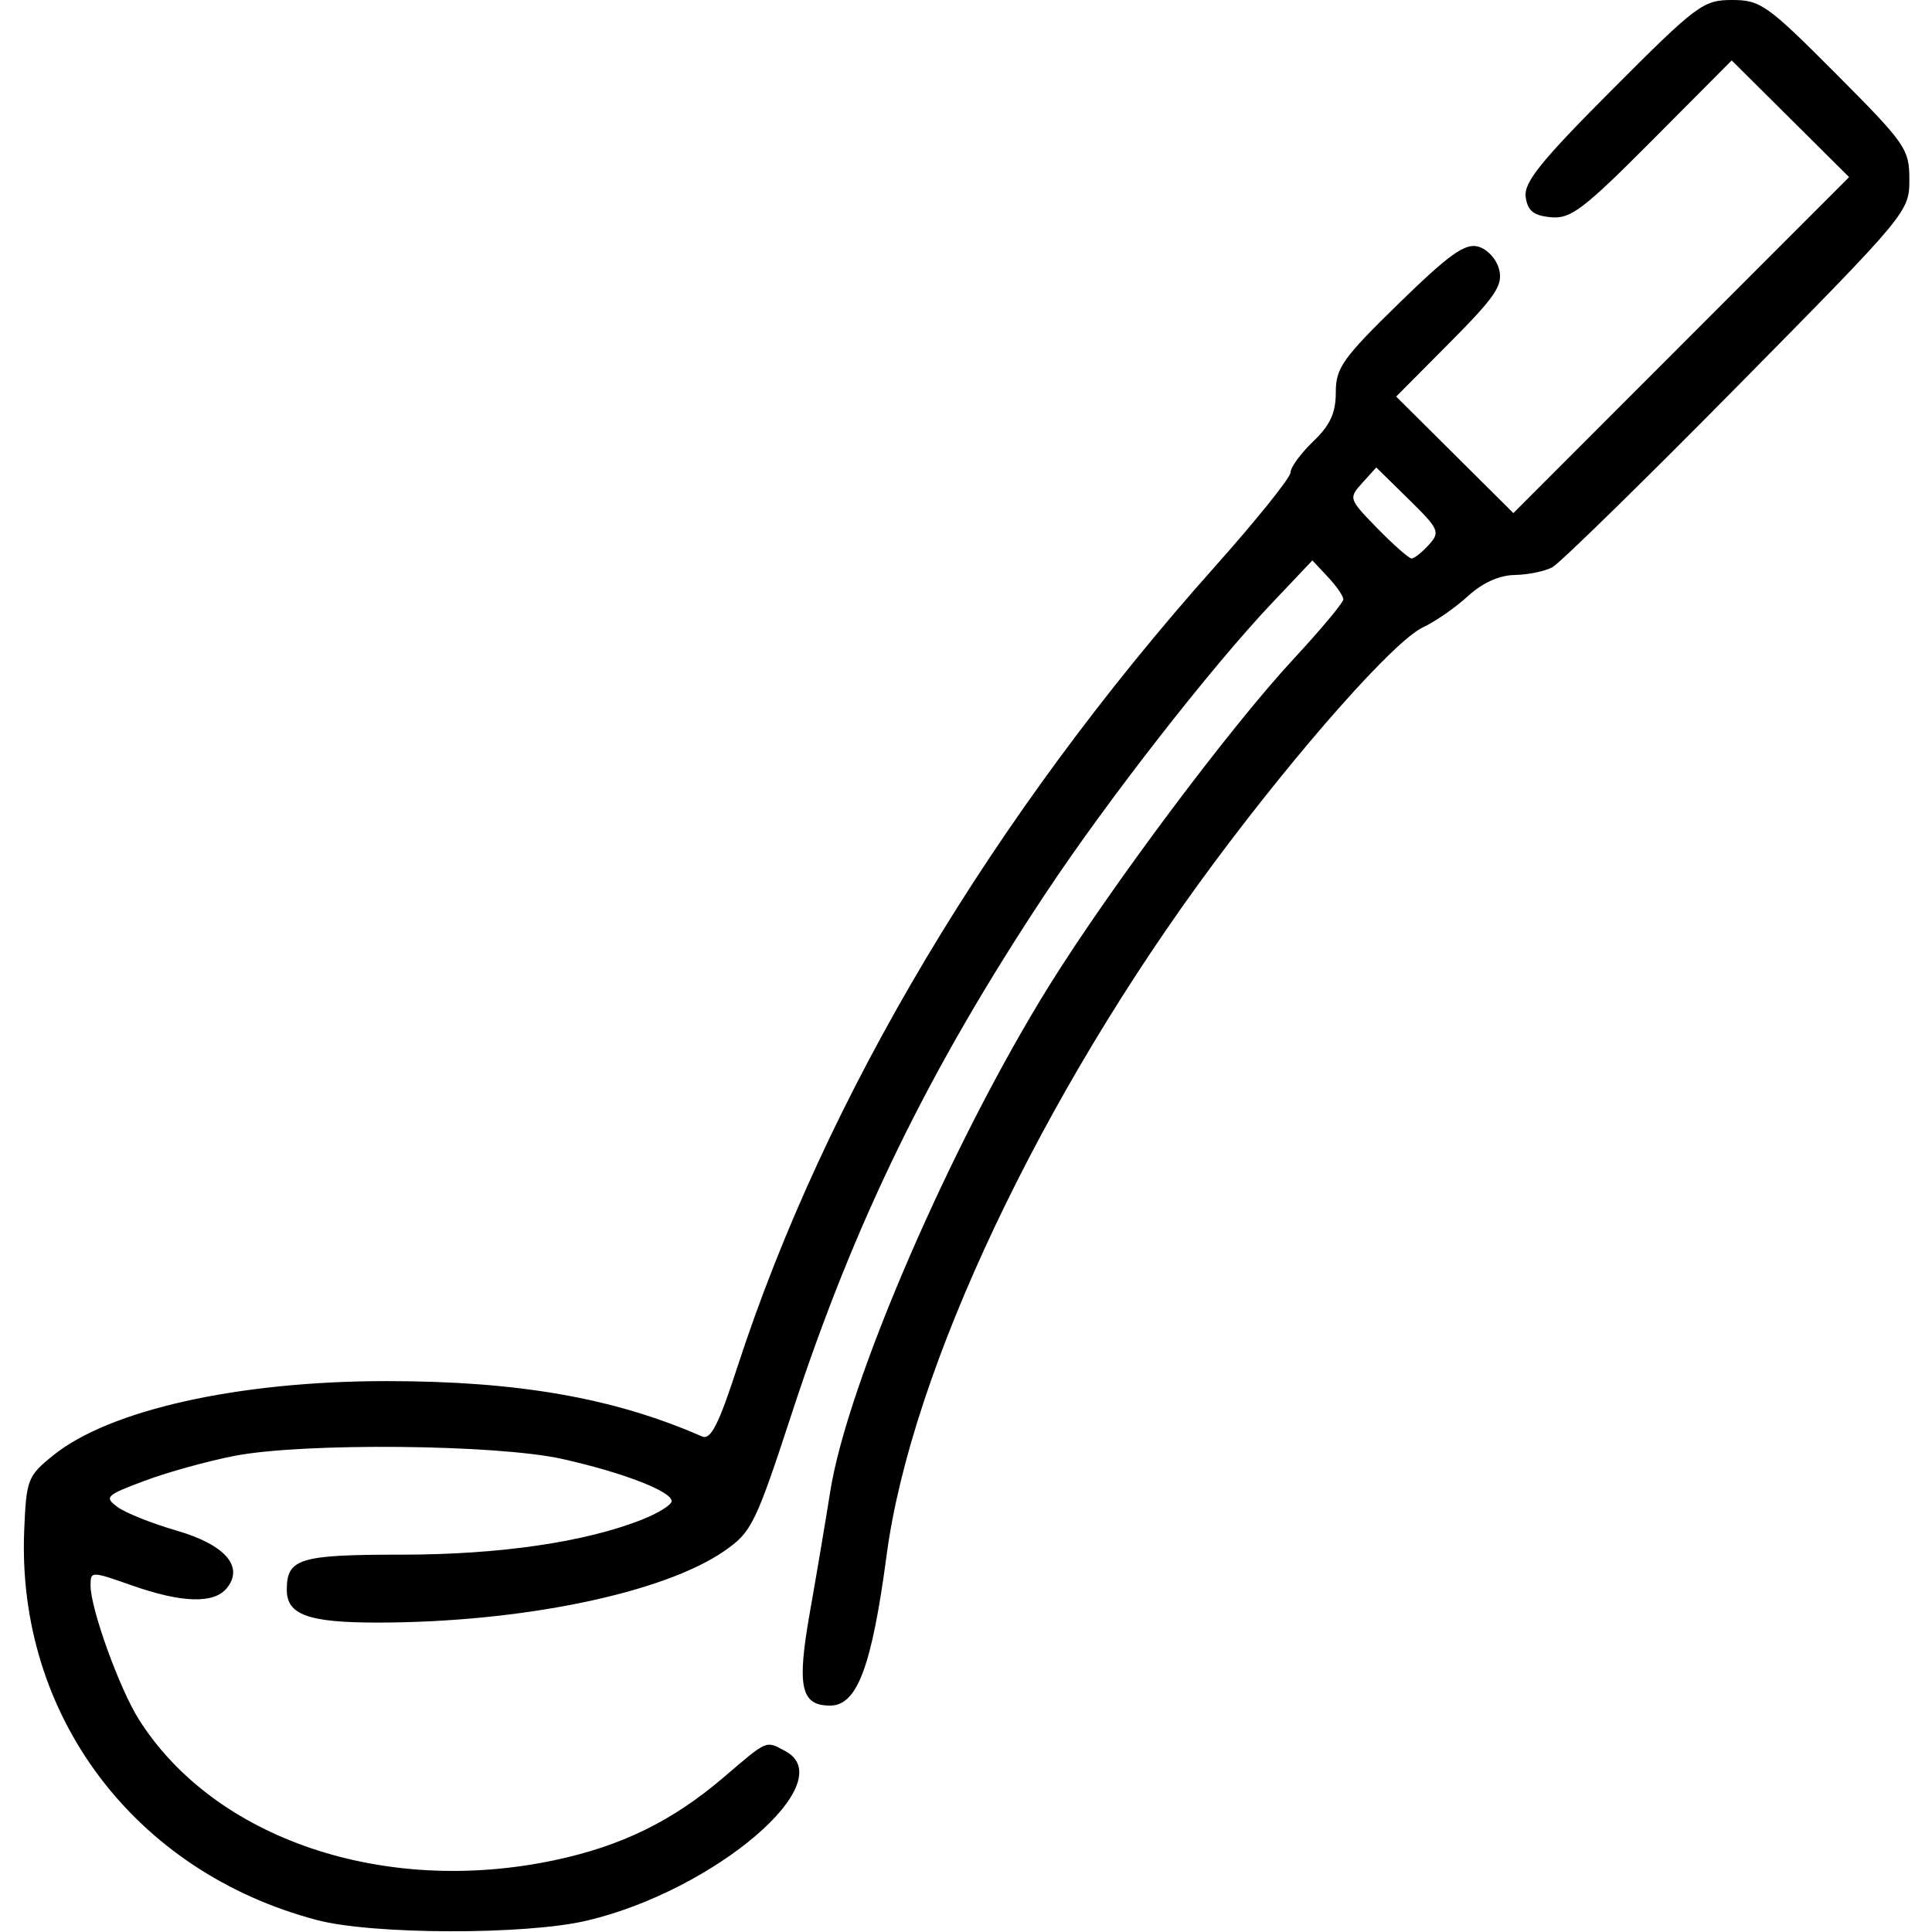 <svg xmlns="http://www.w3.org/2000/svg" xmlns:xlink="http://www.w3.org/1999/xlink" width="256" height="256" xml:space="preserve" version="1.1" viewBox="0 0 256 256">
  <path d="M42.0 254.417 C17.79 248.03 2.194 227.265 3.208 202.768 C3.486 196.04 3.665 195.577 7.033 192.856 C14.507 186.817 31.565 183.01 51.178 183.004 C68.624 182.998 81.384 185.233 93.0 190.33 C94.177 190.847 95.196 188.853 97.733 181.062 C109.404 145.222 131.561 108.08 160.9 75.172 C166.455 68.942 171 63.289 171.0 62.609 C171.0 61.93 172.35 60.081 174.0 58.5 C176.256 56.338 177.0 54.724 177.0 51.99 C177.0 48.751 177.908 47.468 185.328 40.226 C191.973 33.74 194.097 32.213 195.839 32.668 C197.063 32.988 198.295 34.326 198.643 35.713 C199.168 37.806 198.164 39.295 192.132 45.367 L185 52.547 L192.765 60.267 L200.53 67.986 L222.773 45.727 L245.015 23.468 L237.238 15.736 L229.46 8.004 L218.98 18.538 C209.799 27.766 208.128 29.036 205.5 28.786 C203.198 28.566 202.421 27.943 202.161 26.104 C201.889 24.18 204.153 21.371 213.646 11.854 C224.842 0.628 225.682 -1.5054377761393233e-15 229.503 -2.842170943040401e-14 C233.276 -5.500200216090267e-14 234.168 0.633 243.269 9.768 C252.538 19.072 253 19.739 253.0 23.814 C253 28.05 252.779 28.316 230.25 51.144 C217.738 63.823 206.684 74.633 205.687 75.167 C204.691 75.701 202.441 76.161 200.687 76.189 C198.654 76.223 196.414 77.239 194.5 78.996 C192.85 80.511 190.173 82.369 188.55 83.125 C184.78 84.883 172.162 99.117 160.74 114.5 C137.925 145.226 120.742 181.579 117.491 206.0 C115.516 220.839 113.583 226.0 110 226.0 C106.111 226.0 105.568 223.523 107.302 213.703 C108.196 208.641 109.417 201.397 110.016 197.605 C112.279 183.253 126.107 151.337 139.089 130.5 C147.175 117.521 162.967 96.414 171.371 87.351 C175.017 83.419 178 79.848 178 79.416 C178 78.983 177.076 77.646 175.947 76.444 L173.895 74.259 L168.57 79.879 C160.441 88.46 146.7 106.085 138.525 118.418 C123.106 141.679 113.219 161.929 104.955 187.175 C100.123 201.934 99.599 203.006 95.991 205.506 C87.9 211.113 69.06 215.0 49.974 215.0 C40.858 215.0 38.0 213.965 38.0 210.665 C38.0 206.505 39.65 206.0 53.242 206.0 C66.235 206.0 77.646 204.326 85.167 201.316 C87.275 200.473 89.0 199.388 89.0 198.905 C89.0 197.612 82.472 195.096 74.5 193.318 C65.837 191.385 40.225 191.142 31.095 192.907 C27.572 193.587 22.206 195.073 19.171 196.209 C14.022 198.135 13.782 198.368 15.577 199.69 C16.635 200.469 20.142 201.87 23.372 202.804 C29.843 204.673 32.395 207.614 30.025 210.47 C28.316 212.529 24.077 212.396 17.475 210.076 C12.052 208.17 12.0 208.17 12 210.107 C12 213.162 15.829 223.769 18.397 227.829 C28.425 243.681 50.856 251.279 73.483 246.486 C82.338 244.61 89.089 241.307 95.838 235.546 C101.794 230.462 101.422 230.62 104.066 232.035 C111.601 236.068 94.696 250.501 77.76 254.494 C69.645 256.408 49.379 256.364 42.0 254.417 Z M189.327 72.191 C190.864 70.492 190.702 70.124 186.664 66.161 L182.364 61.941 L180.504 63.996 C178.673 66.018 178.706 66.114 182.525 70.025 C184.659 72.211 186.695 74.0 187.048 74.0 C187.401 74.0 188.427 73.186 189.327 72.191 Z" fill="currentColor"/></svg>
